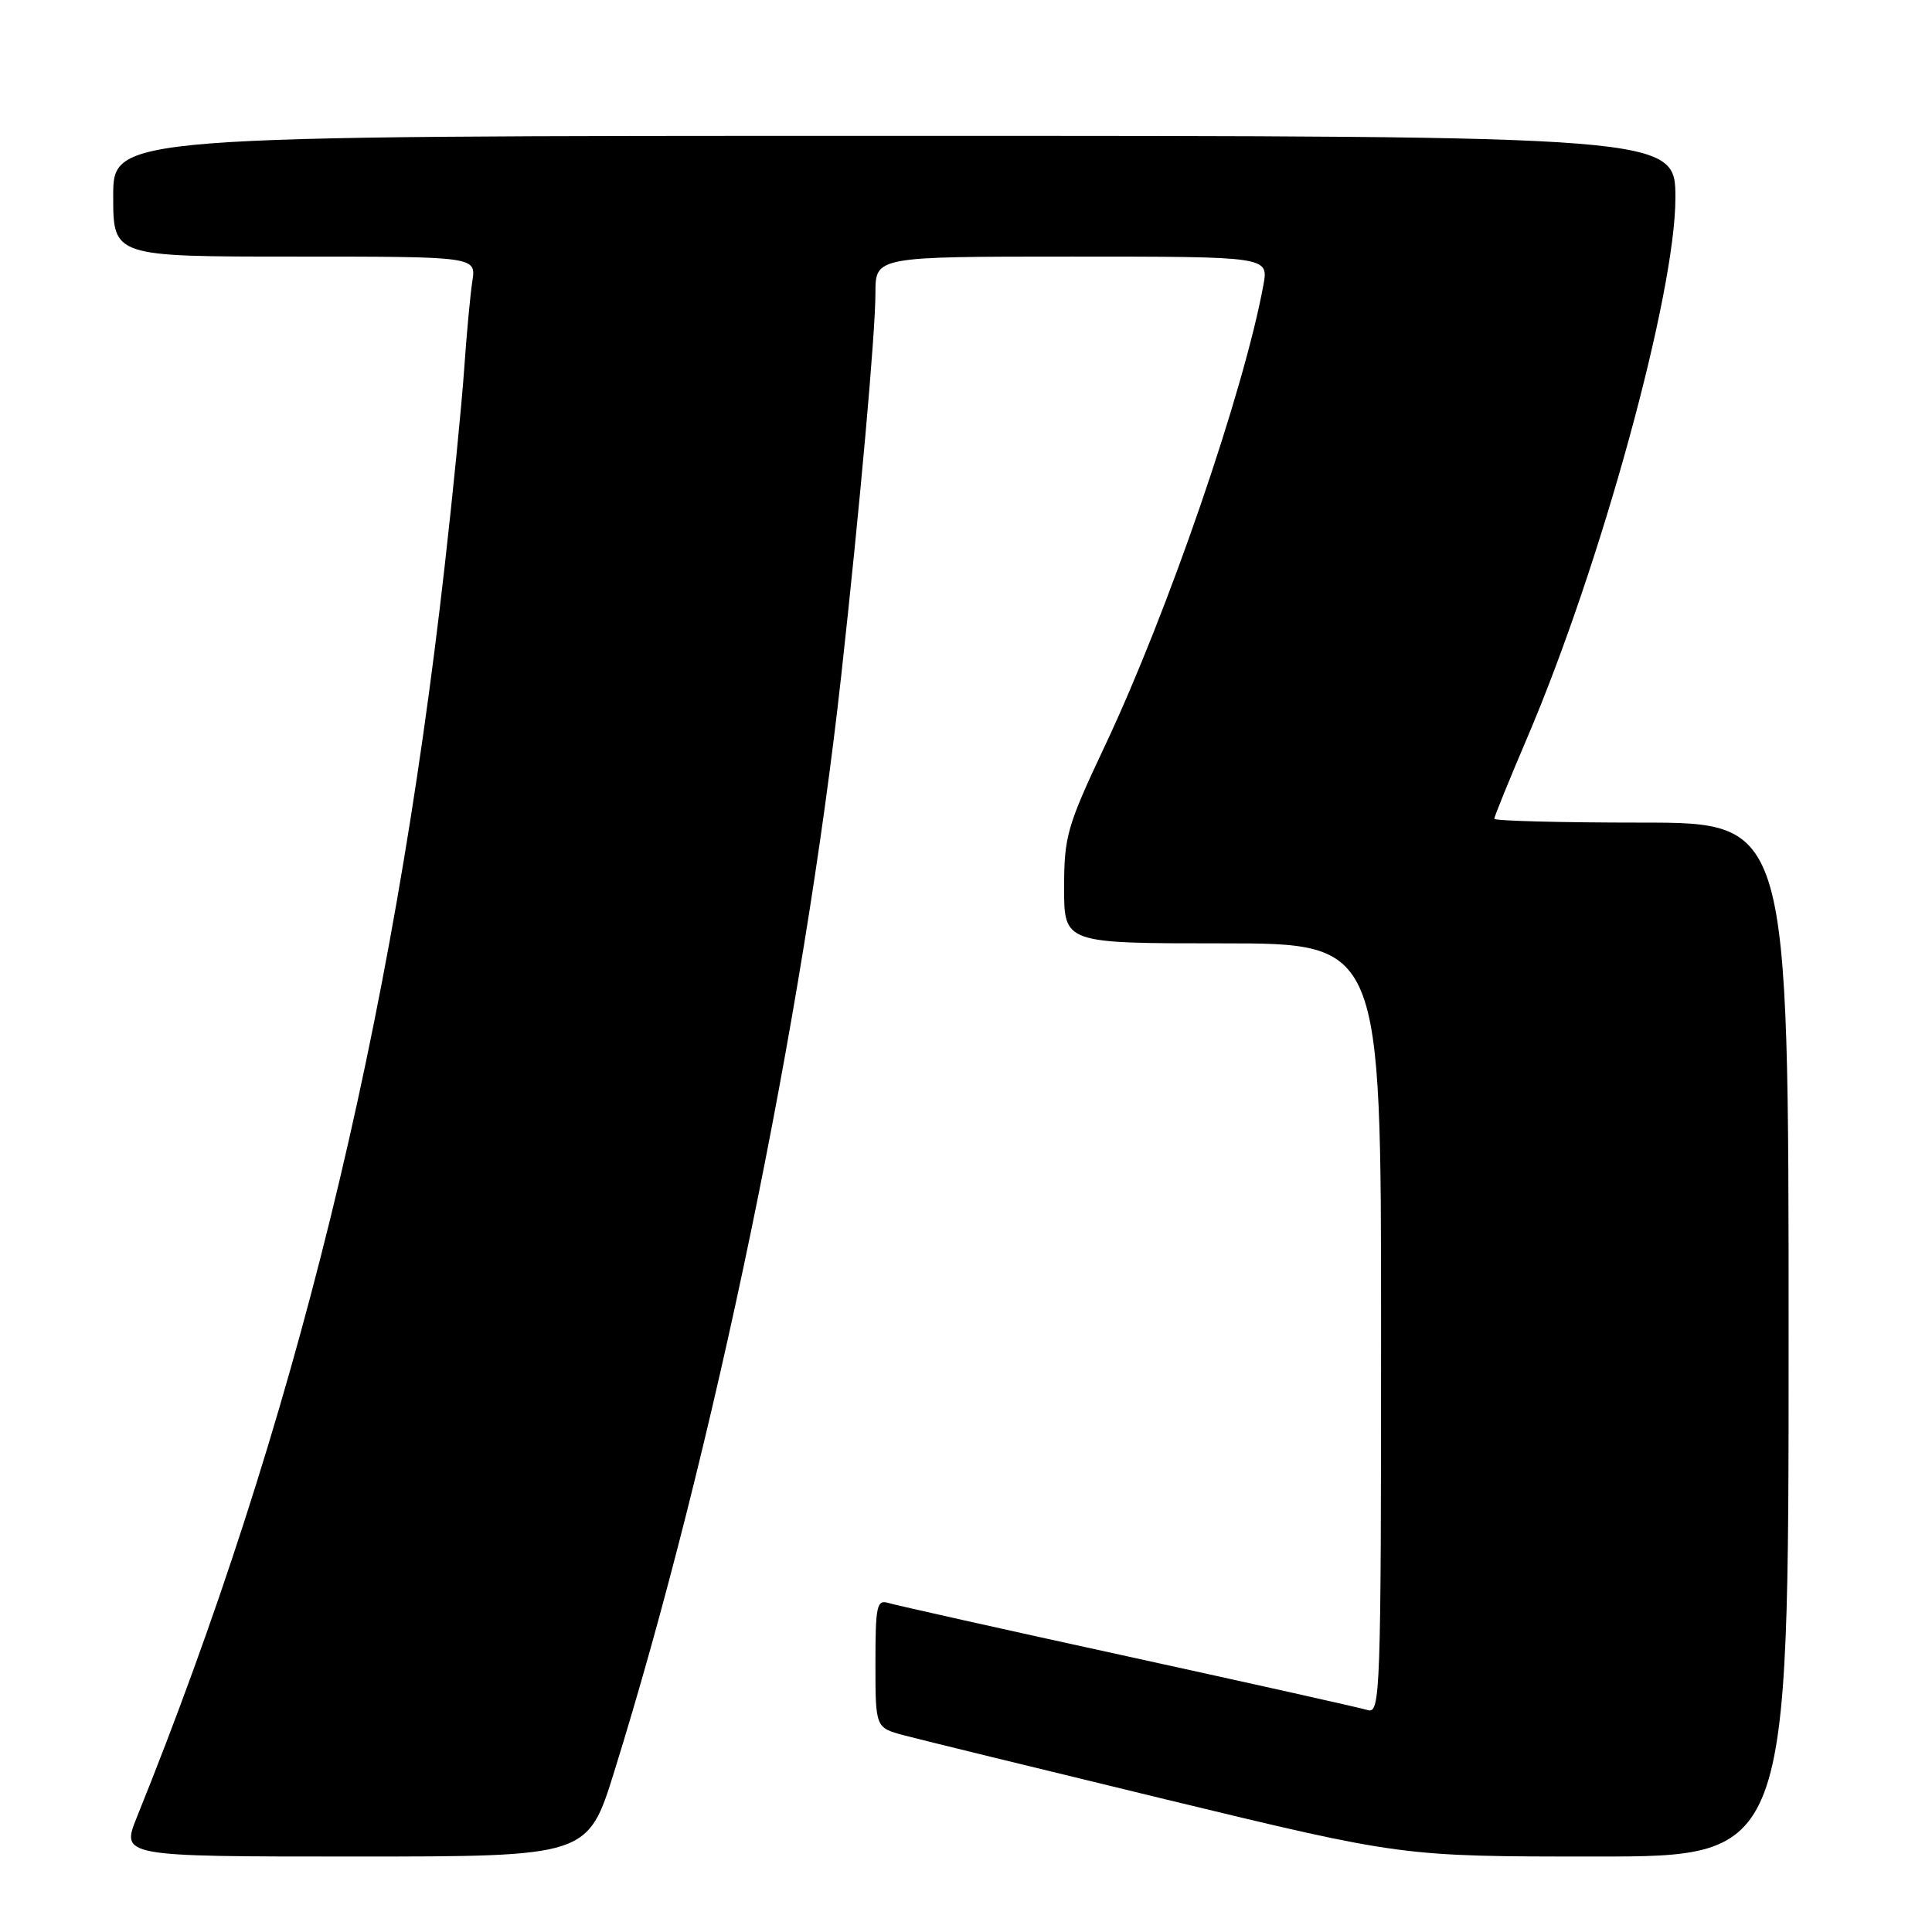 <?xml version="1.0" encoding="UTF-8" standalone="no"?>
<!DOCTYPE svg PUBLIC "-//W3C//DTD SVG 1.1//EN" "http://www.w3.org/Graphics/SVG/1.1/DTD/svg11.dtd" >
<svg xmlns="http://www.w3.org/2000/svg" xmlns:xlink="http://www.w3.org/1999/xlink" version="1.1" viewBox="0 0 256 256">
 <g >
 <path fill="currentColor"
d=" M 81.39 234.75 C 94.51 192.61 106.45 134.97 111.47 89.50 C 113.93 67.26 116.00 44.10 116.00 38.84 C 116.00 34.00 116.00 34.00 142.05 34.00 C 168.09 34.00 168.09 34.00 167.41 37.75 C 164.84 51.80 154.77 81.10 146.41 98.82 C 141.39 109.46 141.00 110.83 141.00 117.65 C 141.00 125.00 141.00 125.00 162.00 125.00 C 183.00 125.00 183.00 125.00 183.00 176.07 C 183.00 224.24 182.90 227.10 181.25 226.60 C 180.29 226.30 166.00 223.11 149.50 219.50 C 133.00 215.90 118.71 212.70 117.75 212.41 C 116.18 211.92 116.00 212.73 116.00 220.39 C 116.00 228.92 116.00 228.92 119.75 229.93 C 121.81 230.48 137.51 234.32 154.64 238.47 C 185.77 246.00 185.77 246.00 211.39 246.00 C 237.00 246.00 237.00 246.00 237.00 177.50 C 237.00 109.00 237.00 109.00 217.50 109.00 C 206.78 109.00 198.00 108.77 198.00 108.49 C 198.00 108.21 199.97 103.37 202.37 97.74 C 212.13 74.89 221.99 38.97 222.00 26.25 C 222.00 18.00 222.00 18.00 118.50 18.00 C 15.00 18.00 15.00 18.00 15.00 26.00 C 15.00 34.00 15.00 34.00 39.05 34.00 C 63.09 34.00 63.09 34.00 62.59 37.25 C 62.31 39.04 61.82 44.33 61.50 49.00 C 61.17 53.67 60.02 65.35 58.93 74.94 C 52.01 136.24 39.02 189.05 18.15 240.75 C 16.03 246.00 16.03 246.00 46.96 246.00 C 77.89 246.00 77.89 246.00 81.39 234.75 Z "/>
</g>
</svg>